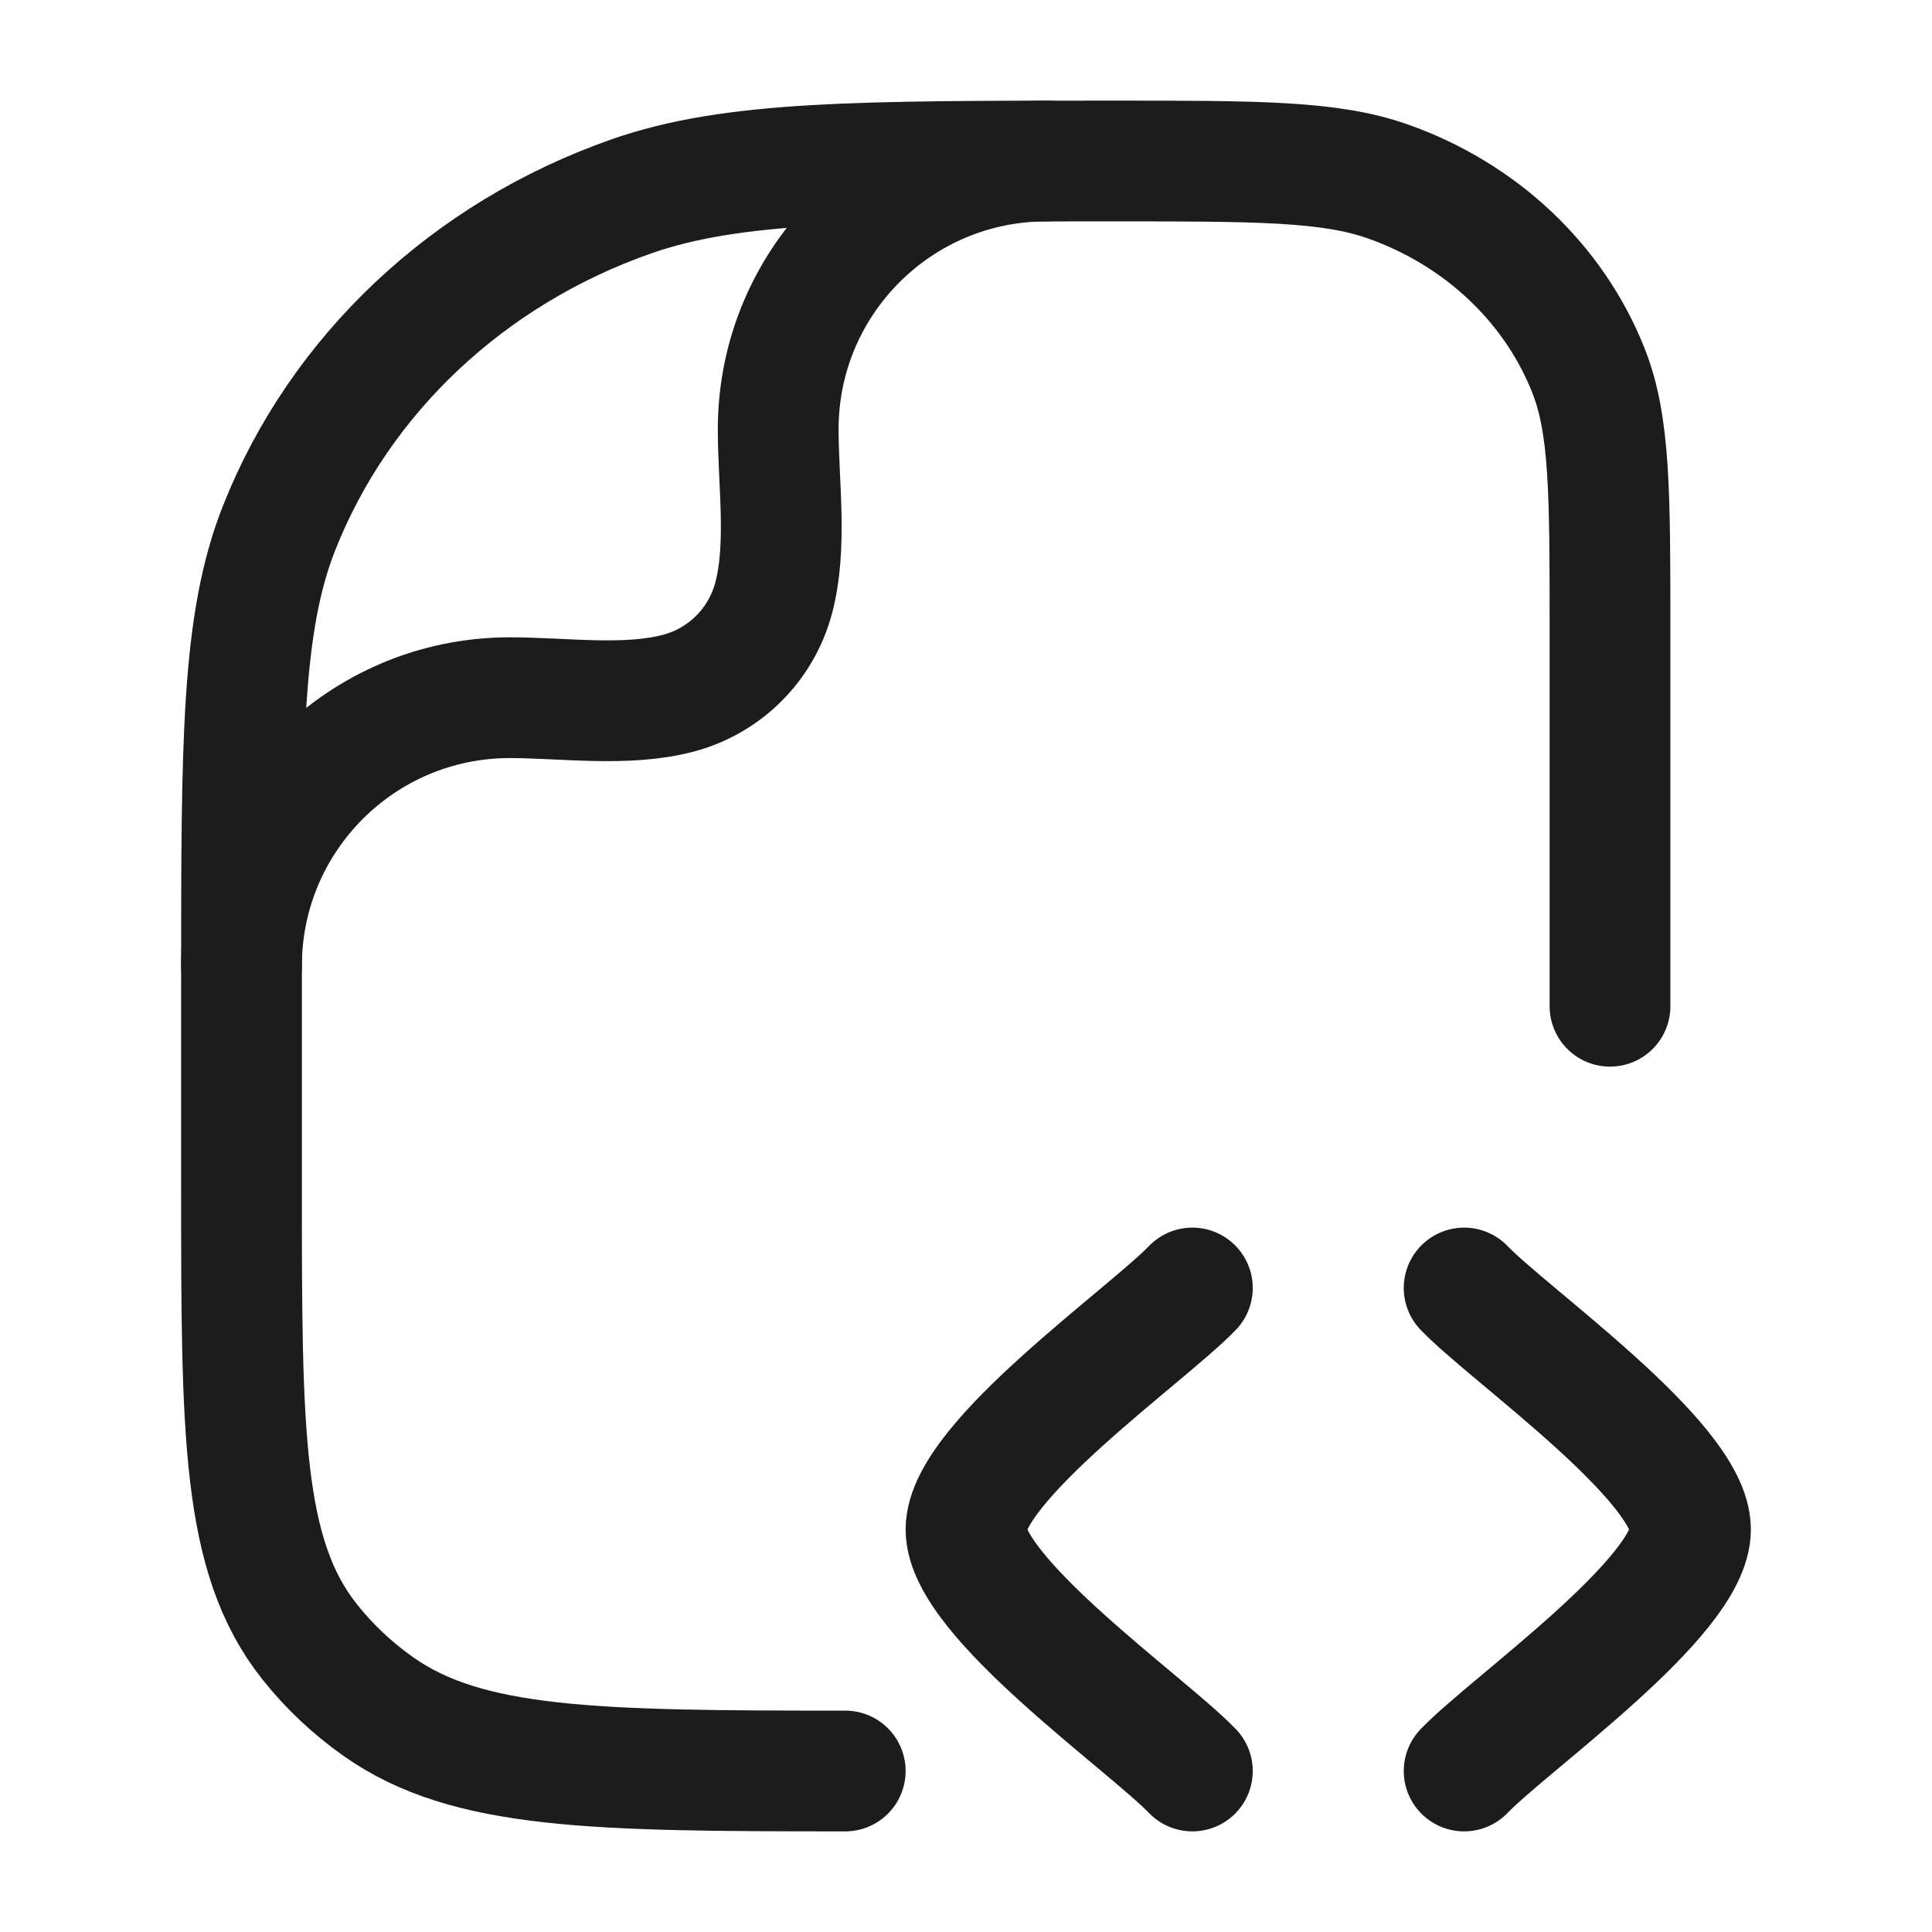 <svg width="24" height="24" viewBox="0 0 24 24" fill="none" xmlns="http://www.w3.org/2000/svg">
<g id="file-script">
<path id="Vector" d="M20 12.5V7.818C20 6.125 20 5.278 19.732 4.602C19.301 3.515 18.39 2.658 17.235 2.252C16.517 2 15.617 2 13.818 2C10.67 2 9.096 2 7.838 2.441C5.817 3.151 4.223 4.651 3.469 6.554C3 7.737 3 9.219 3 12.182V14.727C3 17.797 3 19.331 3.848 20.397C4.091 20.703 4.379 20.974 4.703 21.202C5.809 21.981 7.39 22 10.5 22" stroke="#1B1C1B" stroke-width="1.5" stroke-linecap="round" stroke-linejoin="round"/>
<path id="Vector_2" d="M3 12C3 10.159 4.492 8.667 6.333 8.667C6.999 8.667 7.784 8.783 8.431 8.61C9.007 8.456 9.456 8.007 9.61 7.431C9.783 6.784 9.667 5.999 9.667 5.333C9.667 3.492 11.159 2 13 2" stroke="#1B1C1B" stroke-width="1.5" stroke-linecap="round" stroke-linejoin="round"/>
<path id="Vector_3" d="M14.812 22C14.244 21.41 12 19.84 12 19C12 18.16 14.244 16.59 14.812 16M18.188 22C18.756 21.41 21 19.84 21 19C21 18.16 18.756 16.59 18.188 16" stroke="#1B1C1B" stroke-width="1.5" stroke-linecap="round" stroke-linejoin="round"/>
</g>
</svg>

